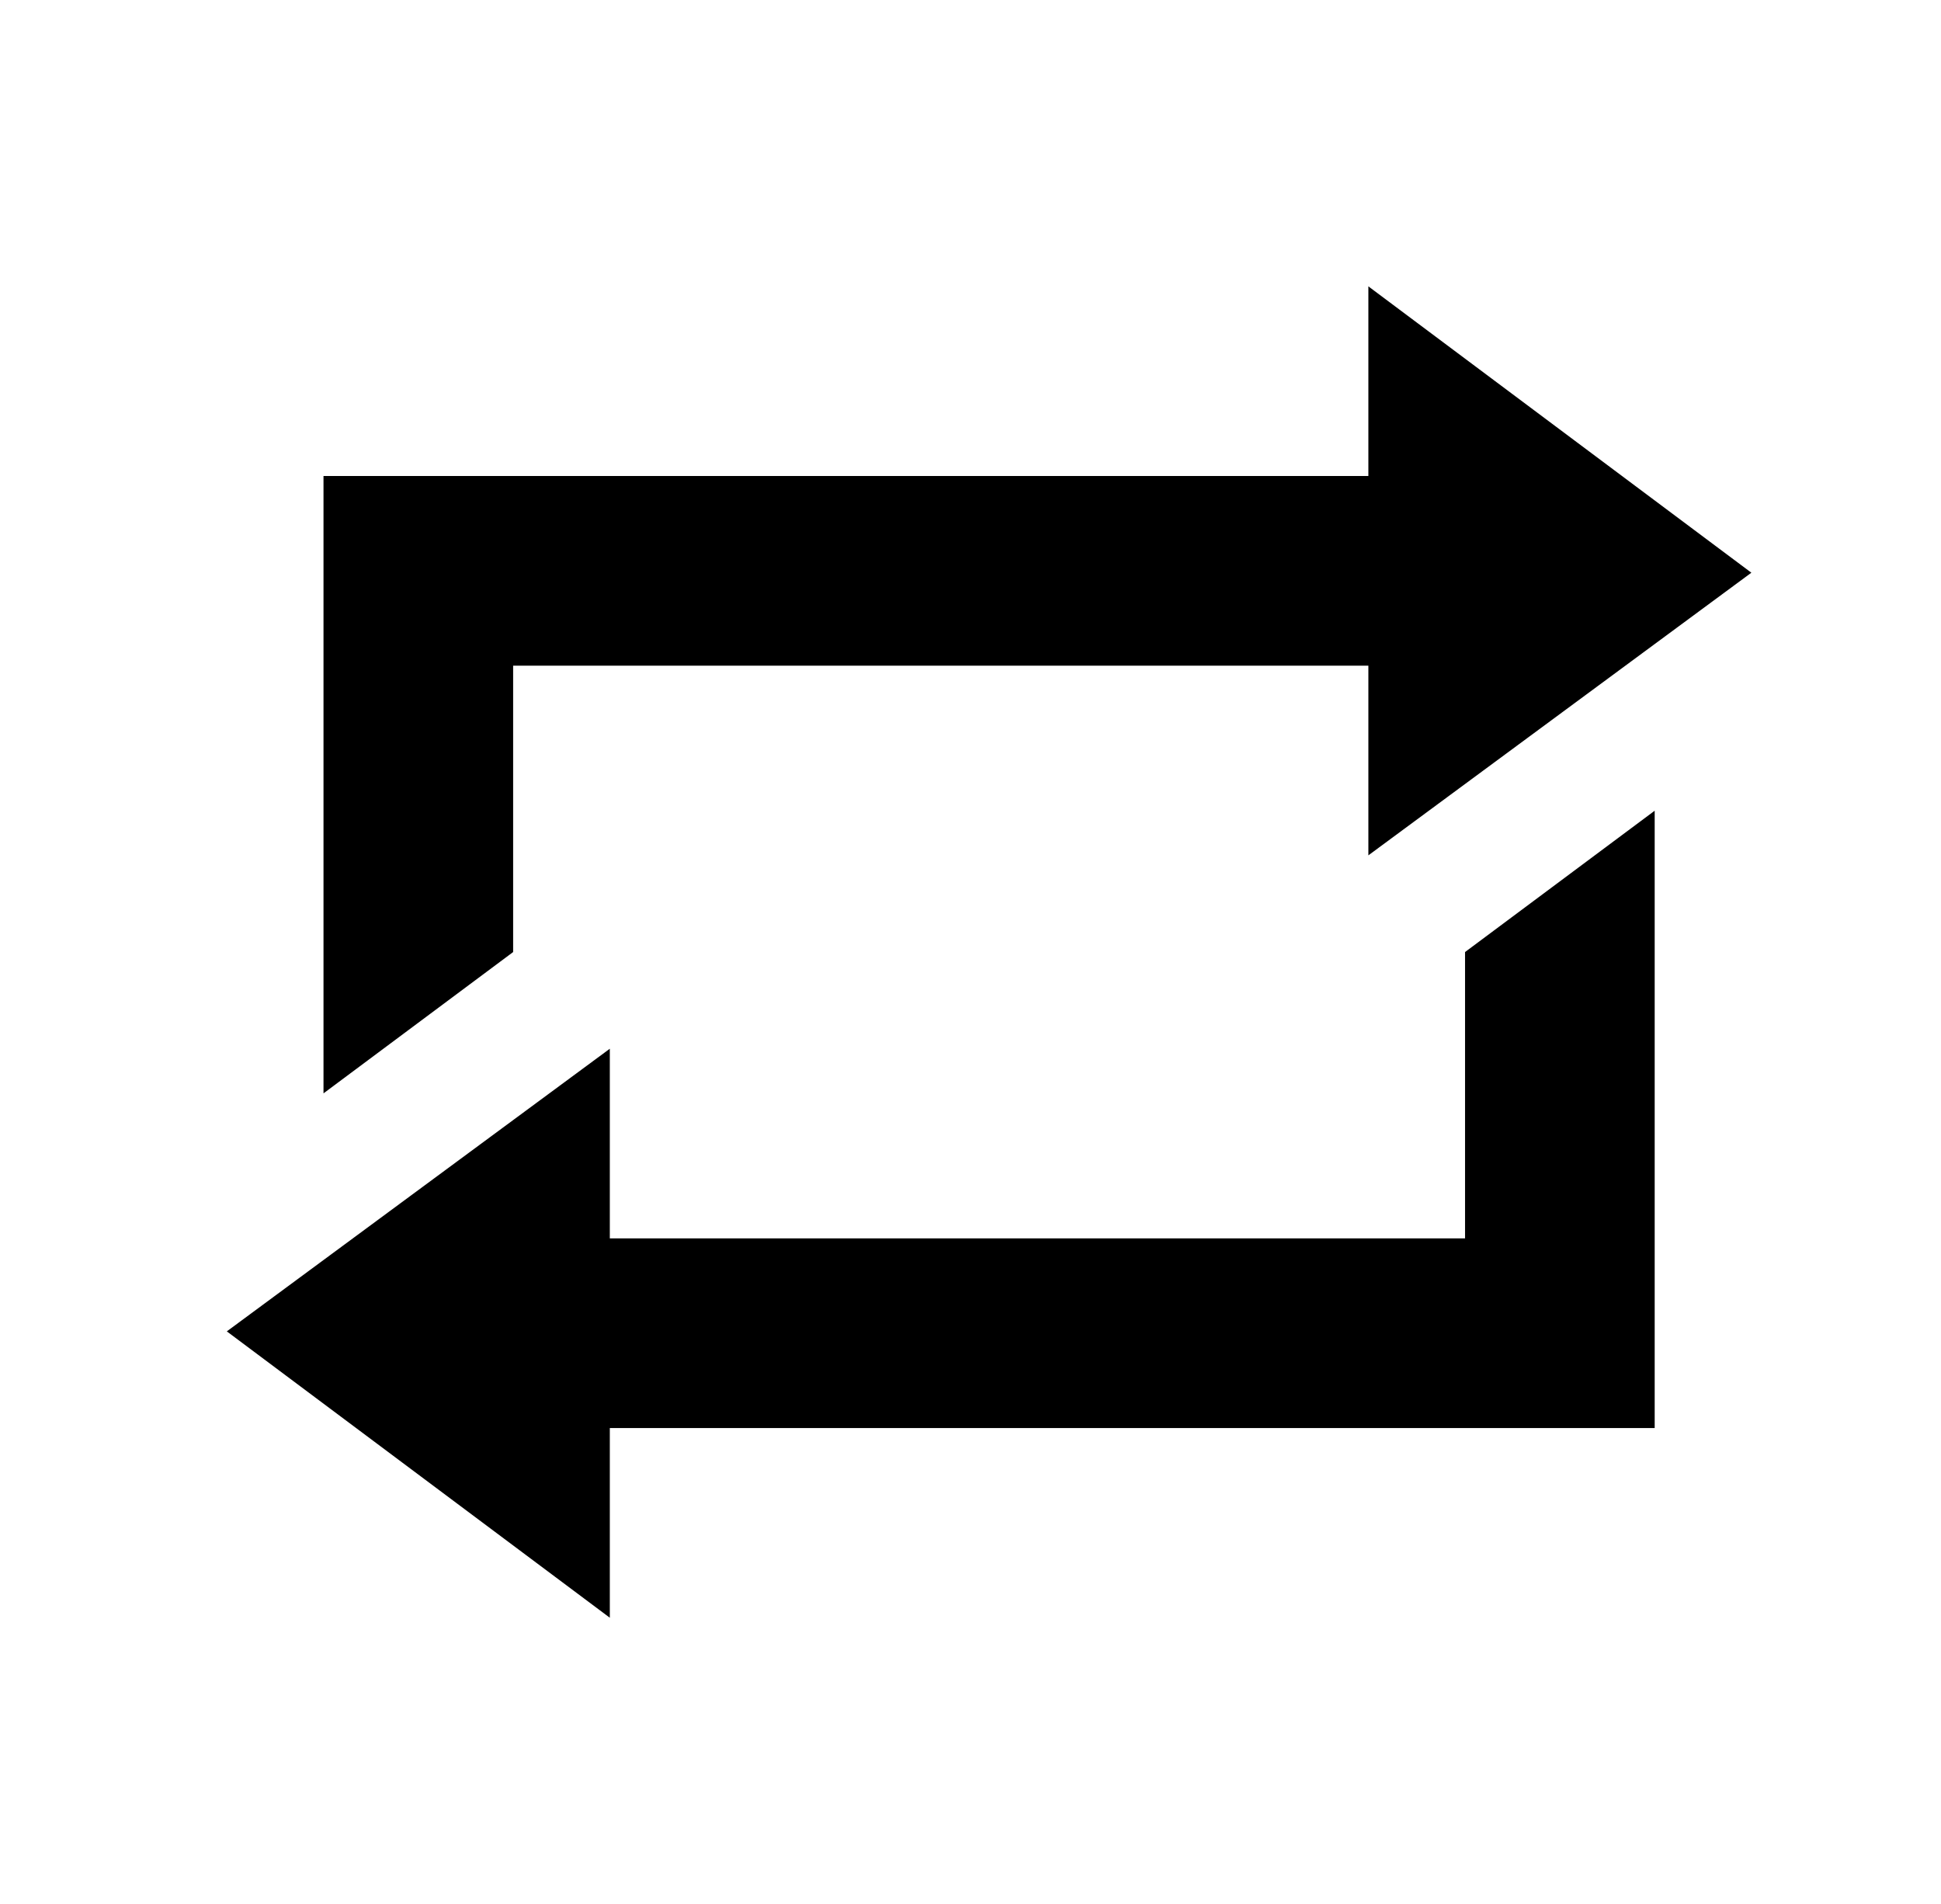 
<svg xmlns="http://www.w3.org/2000/svg" xmlns:xlink="http://www.w3.org/1999/xlink" version="1.1" viewBox="-10 0 522 512">
   <path fill="currentColor"
d="M128 179v77l-51 38v-166h281v-51l103 77l-103 76v-51h-230zM384 333v-77l51 -38v166h-281v51l-103 -77l103 -76v51h230z" />
</svg>
